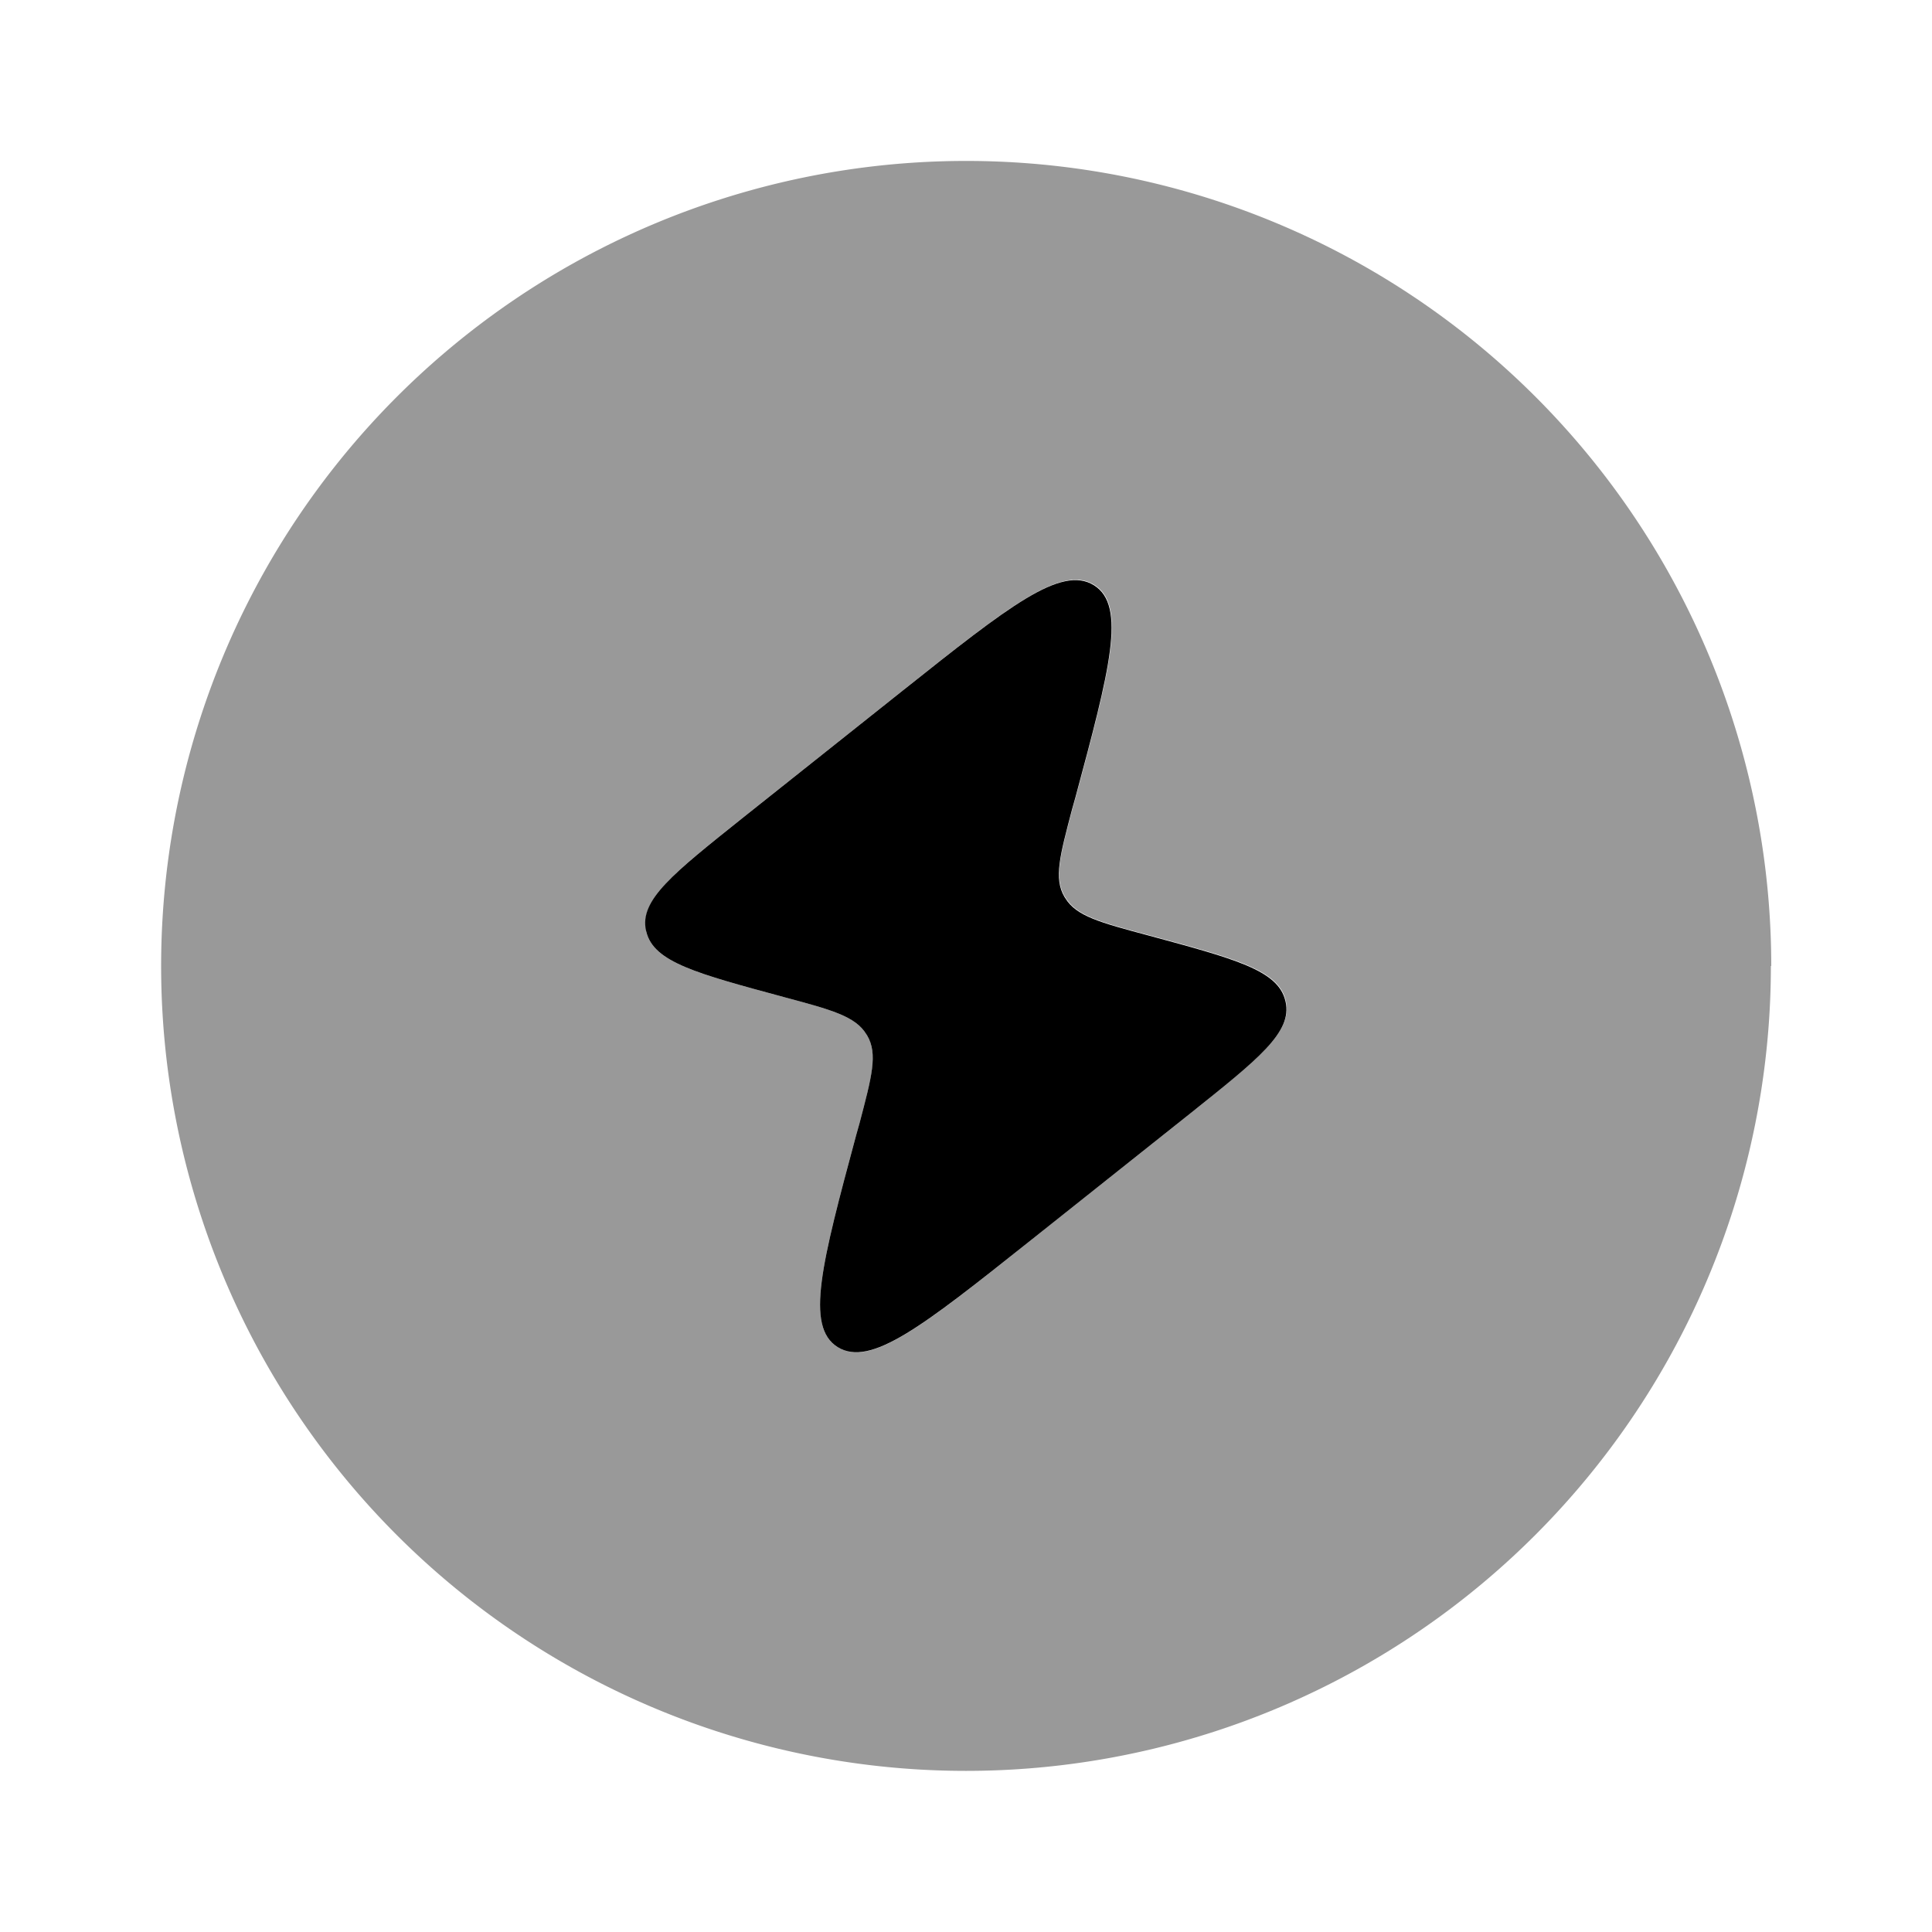 <svg xmlns="http://www.w3.org/2000/svg" viewBox="0 0 512 512"><!--!Font Awesome Pro 6.6.0 by @fontawesome - https://fontawesome.com License - https://fontawesome.com/license (Commercial License) Copyright 2024 Fonticons, Inc.--><path class="fa-secondary" opacity=".4" d="M469.3 256A213.3 213.3 0 1 1 42.7 256a213.3 213.3 0 1 1 426.7 0zm-298.1-9.4l.1 .4c2 8 13.4 11 36.3 17.2c12.7 3.4 19.1 5.1 22 9.9l.2 .3c2.9 4.9 1.2 11-2 23.2l-.9 3.2c-9.1 33.8-13.6 50.8-4.9 56.2c1.5 .9 3.1 1.4 4.9 1.4c8.9 0 22.4-10.7 45.5-29.1c14.3-11.4 28.7-22.8 43-34.2C332 281.8 341 274.7 341 267.4c0-.7-.1-1.3-.2-2l-.1-.4c-2-8-13.4-11-36.3-17.2c-12.7-3.4-19.1-5.1-22-9.9l-.2-.3c-2.9-4.9-1.2-11 2-23.2l.9-3.2c9.1-33.8 13.6-50.8 4.9-56.2s-22.6 5.6-50.4 27.7l-43 34.2c-18 14.4-27.1 21.5-25.3 29.6z"/><path class="fa-primary" d="M239.5 182.8l-43 34.2c-18 14.4-27.1 21.5-25.3 29.6l.1 .4c2 8 13.4 11 36.3 17.2c12.7 3.4 19.1 5.1 22 9.9l.2 .3c2.9 4.9 1.2 11-2 23.2l-.9 3.2 0 0c-9.1 33.8-13.6 50.8-4.9 56.2s22.6-5.6 50.4-27.7l0 0 43-34.2c18-14.4 27.1-21.5 25.3-29.6l-.1-.4c-2-8-13.4-11-36.3-17.2c-12.7-3.4-19.1-5.1-22-9.9l-.2-.3c-2.9-4.9-1.2-11 2-23.2l.9-3.2c9.1-33.8 13.6-50.8 4.9-56.2s-22.6 5.6-50.4 27.7z"/></svg>